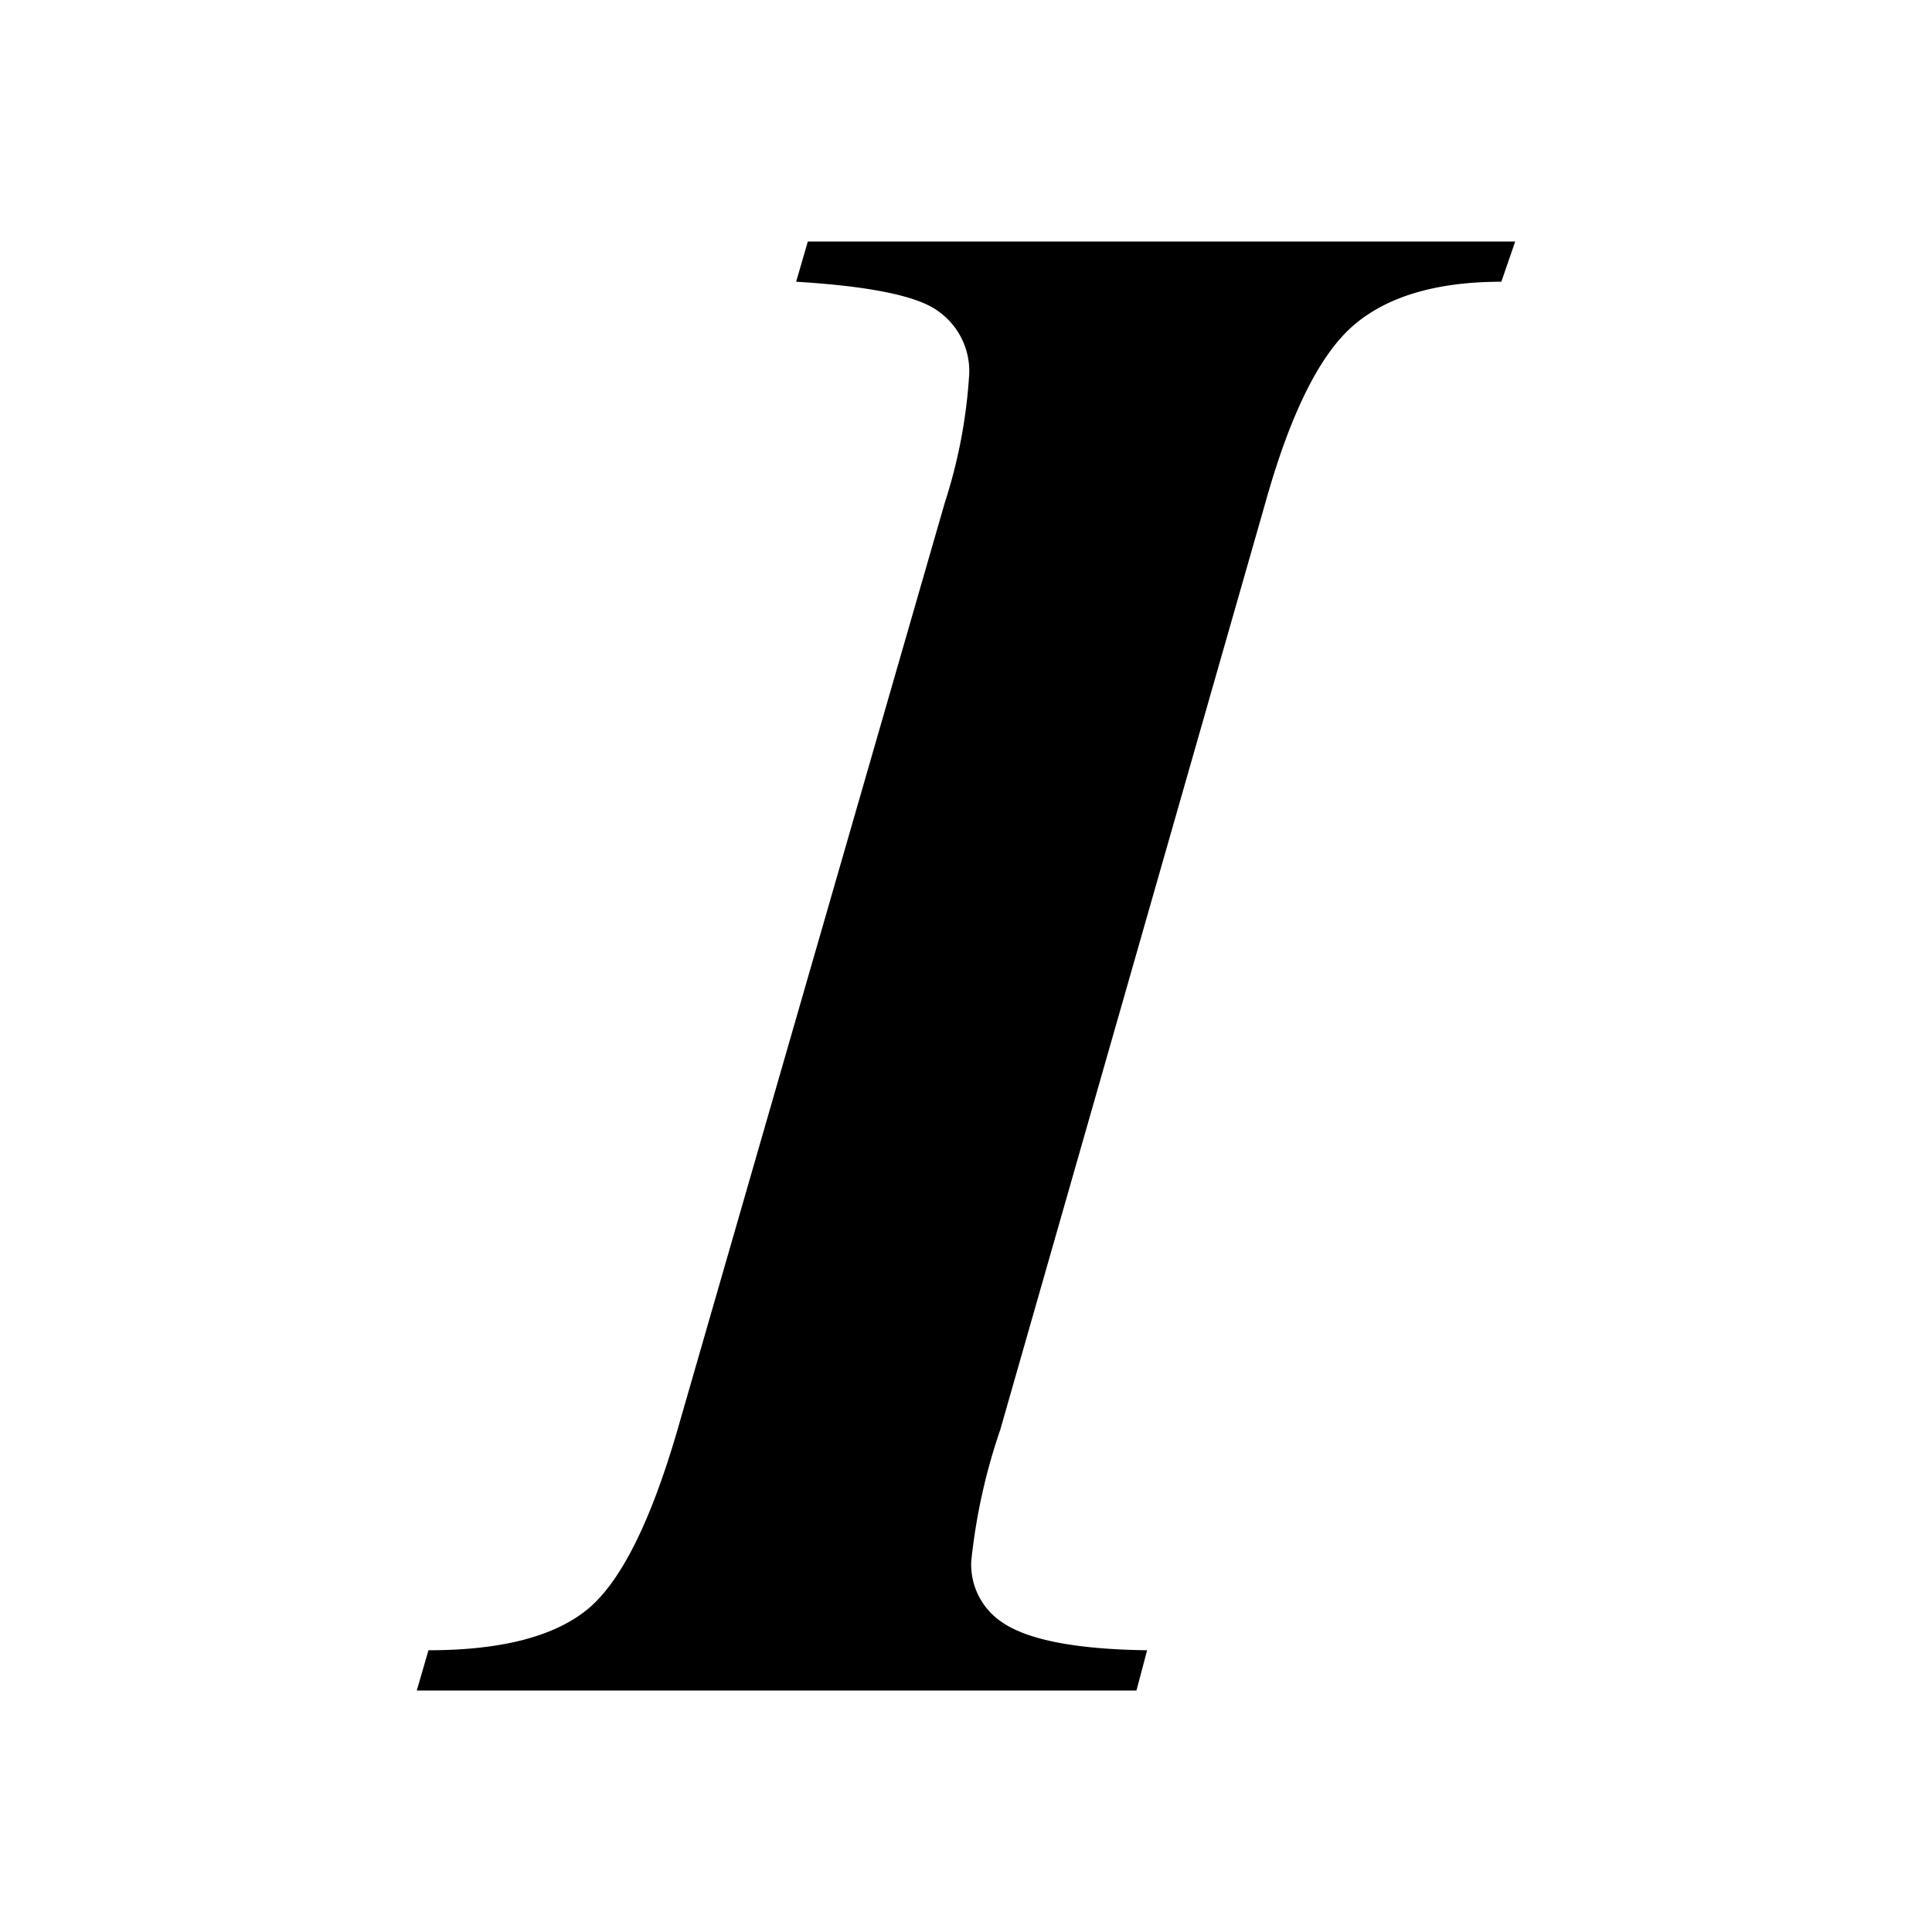<svg id="Layer_1" data-name="Layer 1" xmlns="http://www.w3.org/2000/svg" viewBox="0 0 96 96"><path d="M39.56,14l.58-2H75.29l-.69,2c-3.18,0-5.62.71-7.3,2.13S64.14,20.46,62.87,25L49.7,71.05a29.41,29.41,0,0,0-1.44,6.53,3.45,3.45,0,0,0,1.49,3Q51.66,81.93,57,82l-.53,2H20.71l.58-2q5.37,0,7.86-2t4.51-8.94L46.94,25a25.77,25.77,0,0,0,1.22-6.42,3.64,3.64,0,0,0-1.49-3.08Q45.19,14.34,39.56,14Z"/></svg>